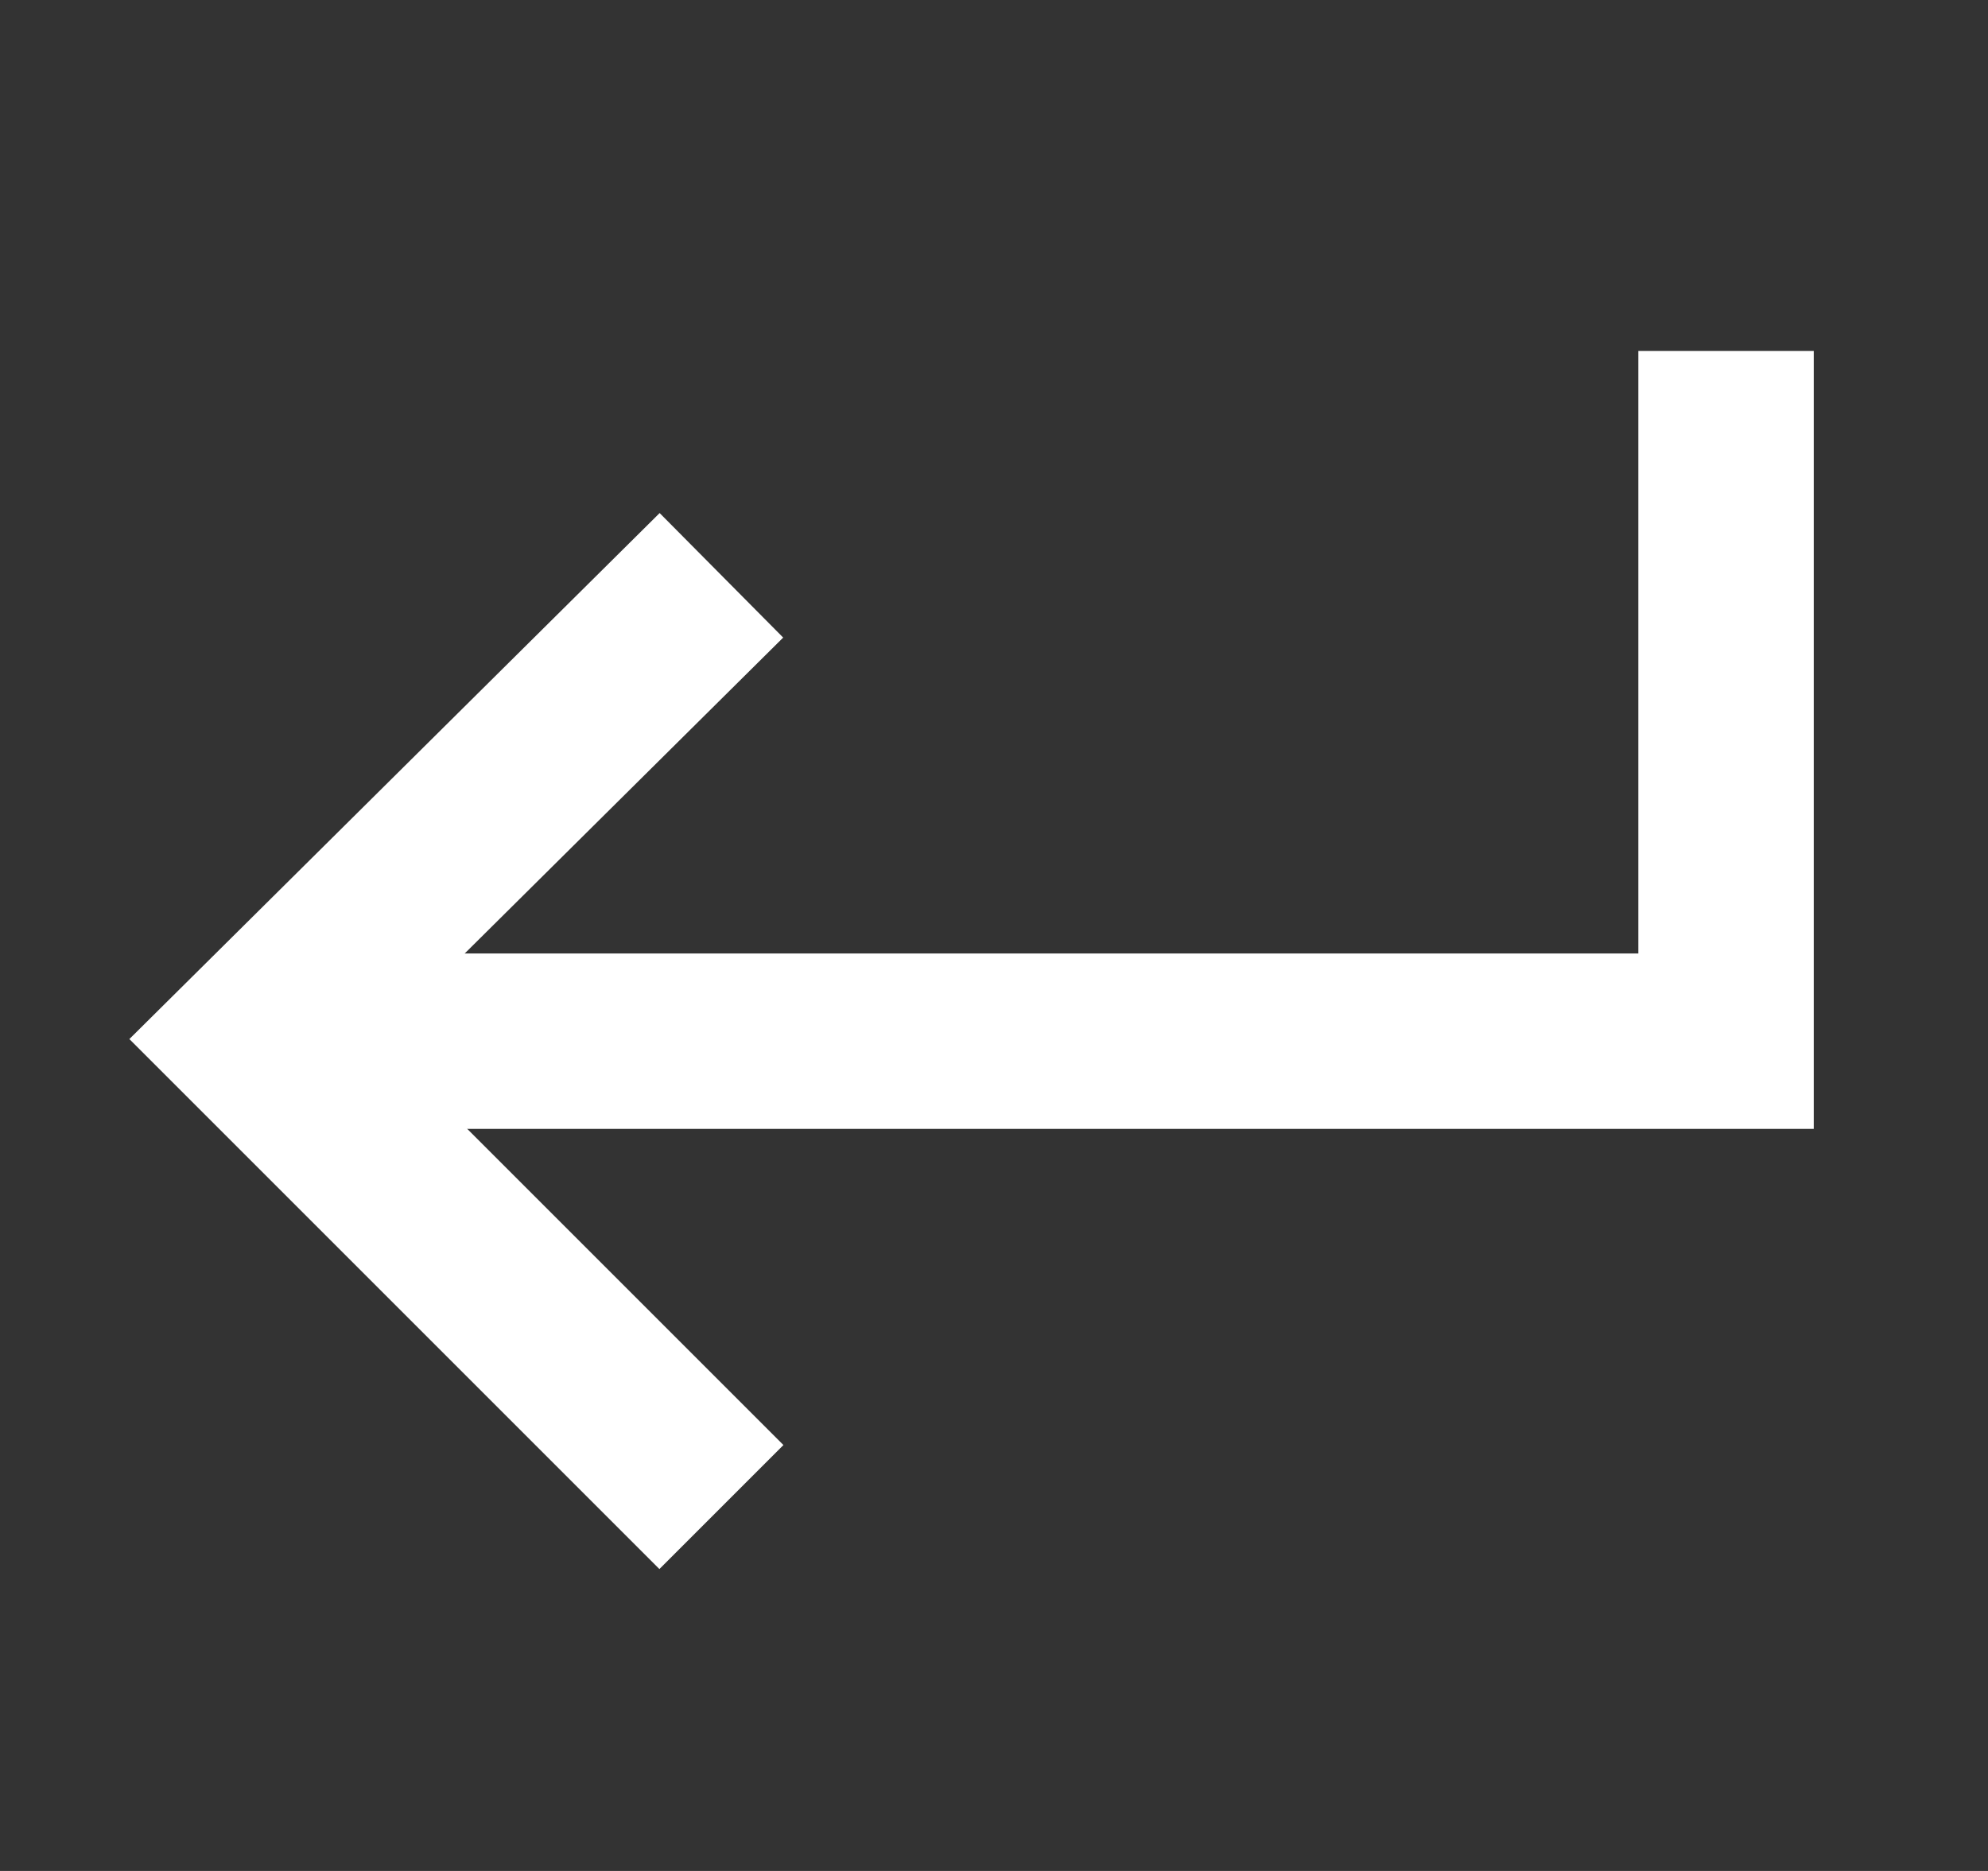 <?xml version="1.0" encoding="UTF-8"?>
<svg width="17px" height="16px" viewBox="0 0 17 16" version="1.1" xmlns="http://www.w3.org/2000/svg" xmlns:xlink="http://www.w3.org/1999/xlink">
    <rect x="0" y="0" width="17" height="16" fill="#333333" stroke="none"/>
    <title>Path 4</title>
    <g id="Page-1" stroke="none" stroke-width="1" fill="none" fill-rule="evenodd">
        <polyline id="Path-3" stroke="#FFFFFF" stroke-width="1.5" points="14.76 3.001 14.76 8.904 2.169 8.904"></polyline>
        <polyline id="Path-4" stroke="#FFFFFF" stroke-width="1.5" points="6.169 12.888 2.169 8.888 6.169 4.92"></polyline>
    </g>
</svg>